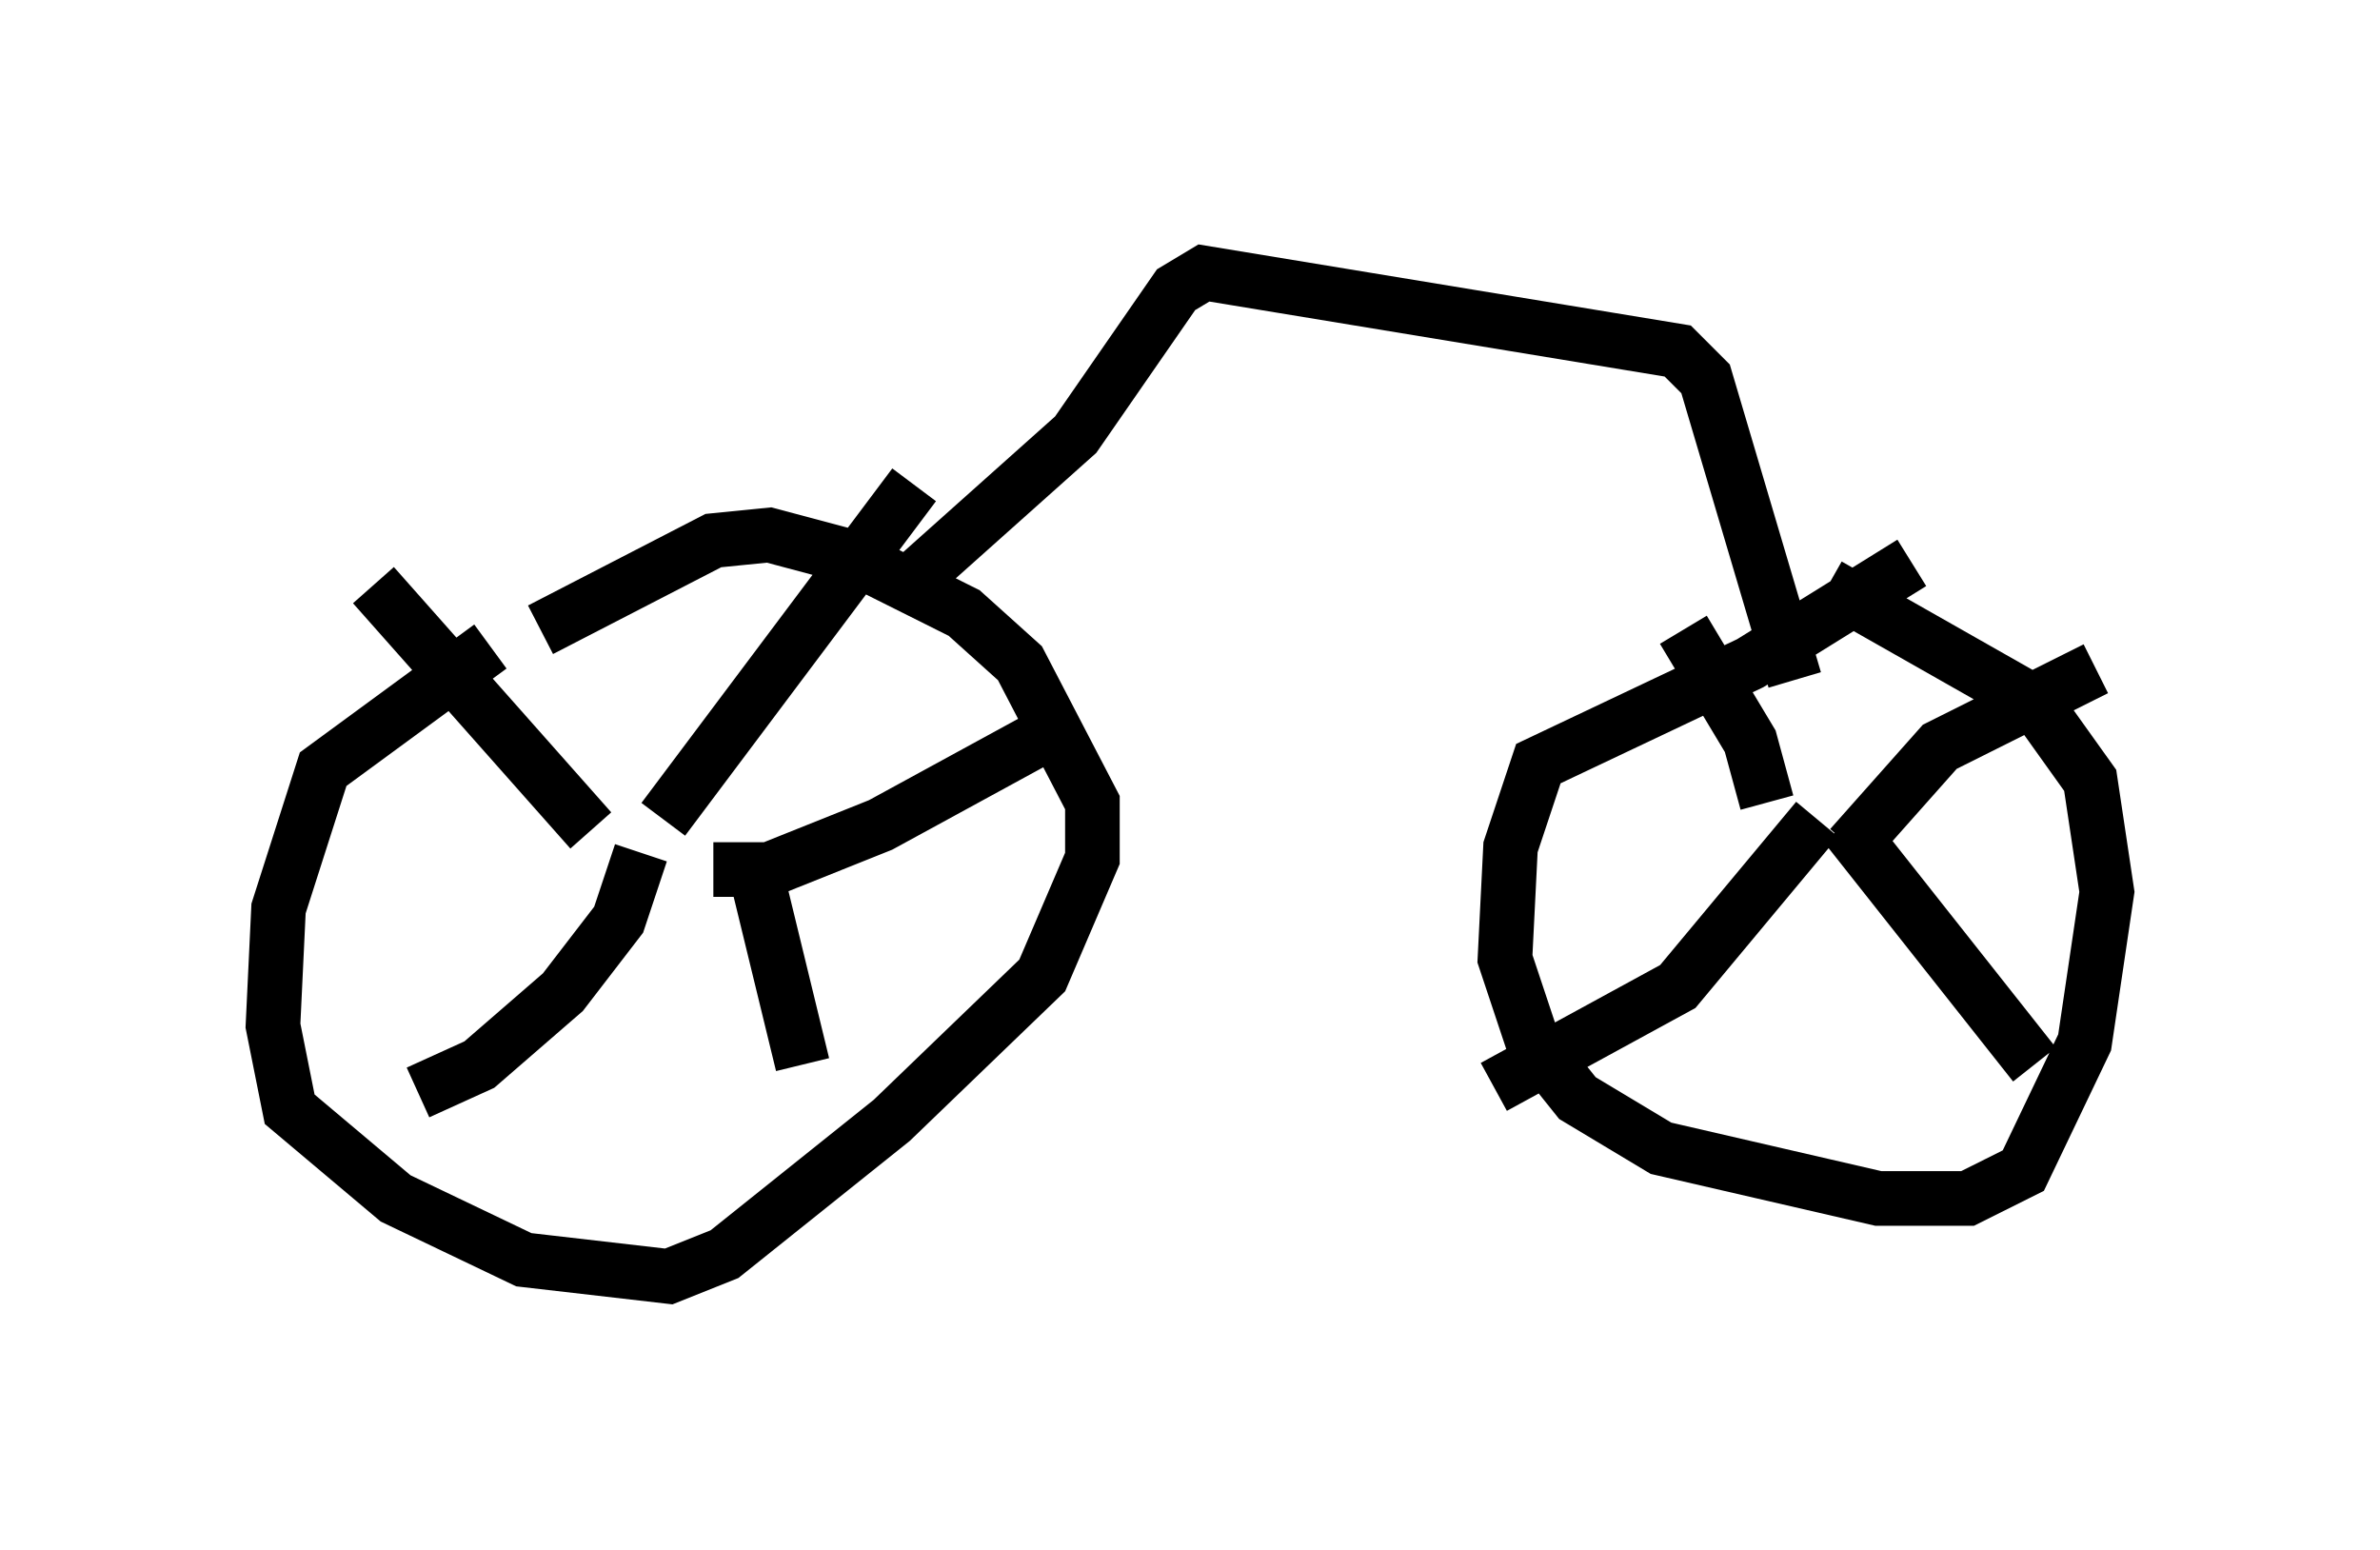 <?xml version="1.0" encoding="utf-8" ?>
<svg baseProfile="full" height="28.375" version="1.1" width="43.586" xmlns="http://www.w3.org/2000/svg" xmlns:ev="http://www.w3.org/2001/xml-events" xmlns:xlink="http://www.w3.org/1999/xlink"><defs /><rect fill="white" height="28.375" width="43.586" x="0" y="0" /><path d="M12.044, 11.431 m-3.063, 0.408 l-3.063, 2.246 -0.817, 2.552 l-0.102, 2.144 0.306, 1.531 l1.94, 1.633 2.348, 1.123 l2.654, 0.306 1.021, -0.408 l3.063, -2.45 2.756, -2.654 l0.919, -2.144 0.0, -1.021 l-1.327, -2.552 -1.021, -0.919 l-2.042, -1.021 -1.531, -0.408 l-1.021, 0.102 -3.165, 1.633 m25.113, -1.225 l-2.96, 1.838 -3.879, 1.838 l-0.51, 1.531 -0.102, 2.042 l0.51, 1.531 0.817, 1.021 l1.531, 0.919 3.981, 0.919 l1.633, 0.0 1.021, -0.51 l1.123, -2.348 0.408, -2.756 l-0.306, -2.042 -1.021, -1.429 l-3.777, -2.144 m-20.417, 5.206 l1.021, 0.0 2.042, -0.817 l3.369, -1.838 m-5.717, 2.45 l0.919, 3.777 m-2.96, -3.879 l-0.408, 1.225 -1.021, 1.327 l-1.531, 1.327 -1.123, 0.51 m3.165, -4.798 l-3.981, -4.492 m5.308, 4.288 l4.594, -6.125 m17.15, 6.635 l1.633, -1.838 2.858, -1.429 m-4.594, 2.858 l3.471, 4.39 m-3.981, -4.492 l-2.552, 3.063 -3.369, 1.838 m5.002, -5.206 l-0.306, -1.123 -1.225, -2.042 m-13.986, -1.021 l2.858, -2.552 1.838, -2.654 l0.51, -0.306 8.677, 1.429 l0.51, 0.51 1.633, 5.513 " fill="none" stroke="black" stroke-width="1" /></svg>